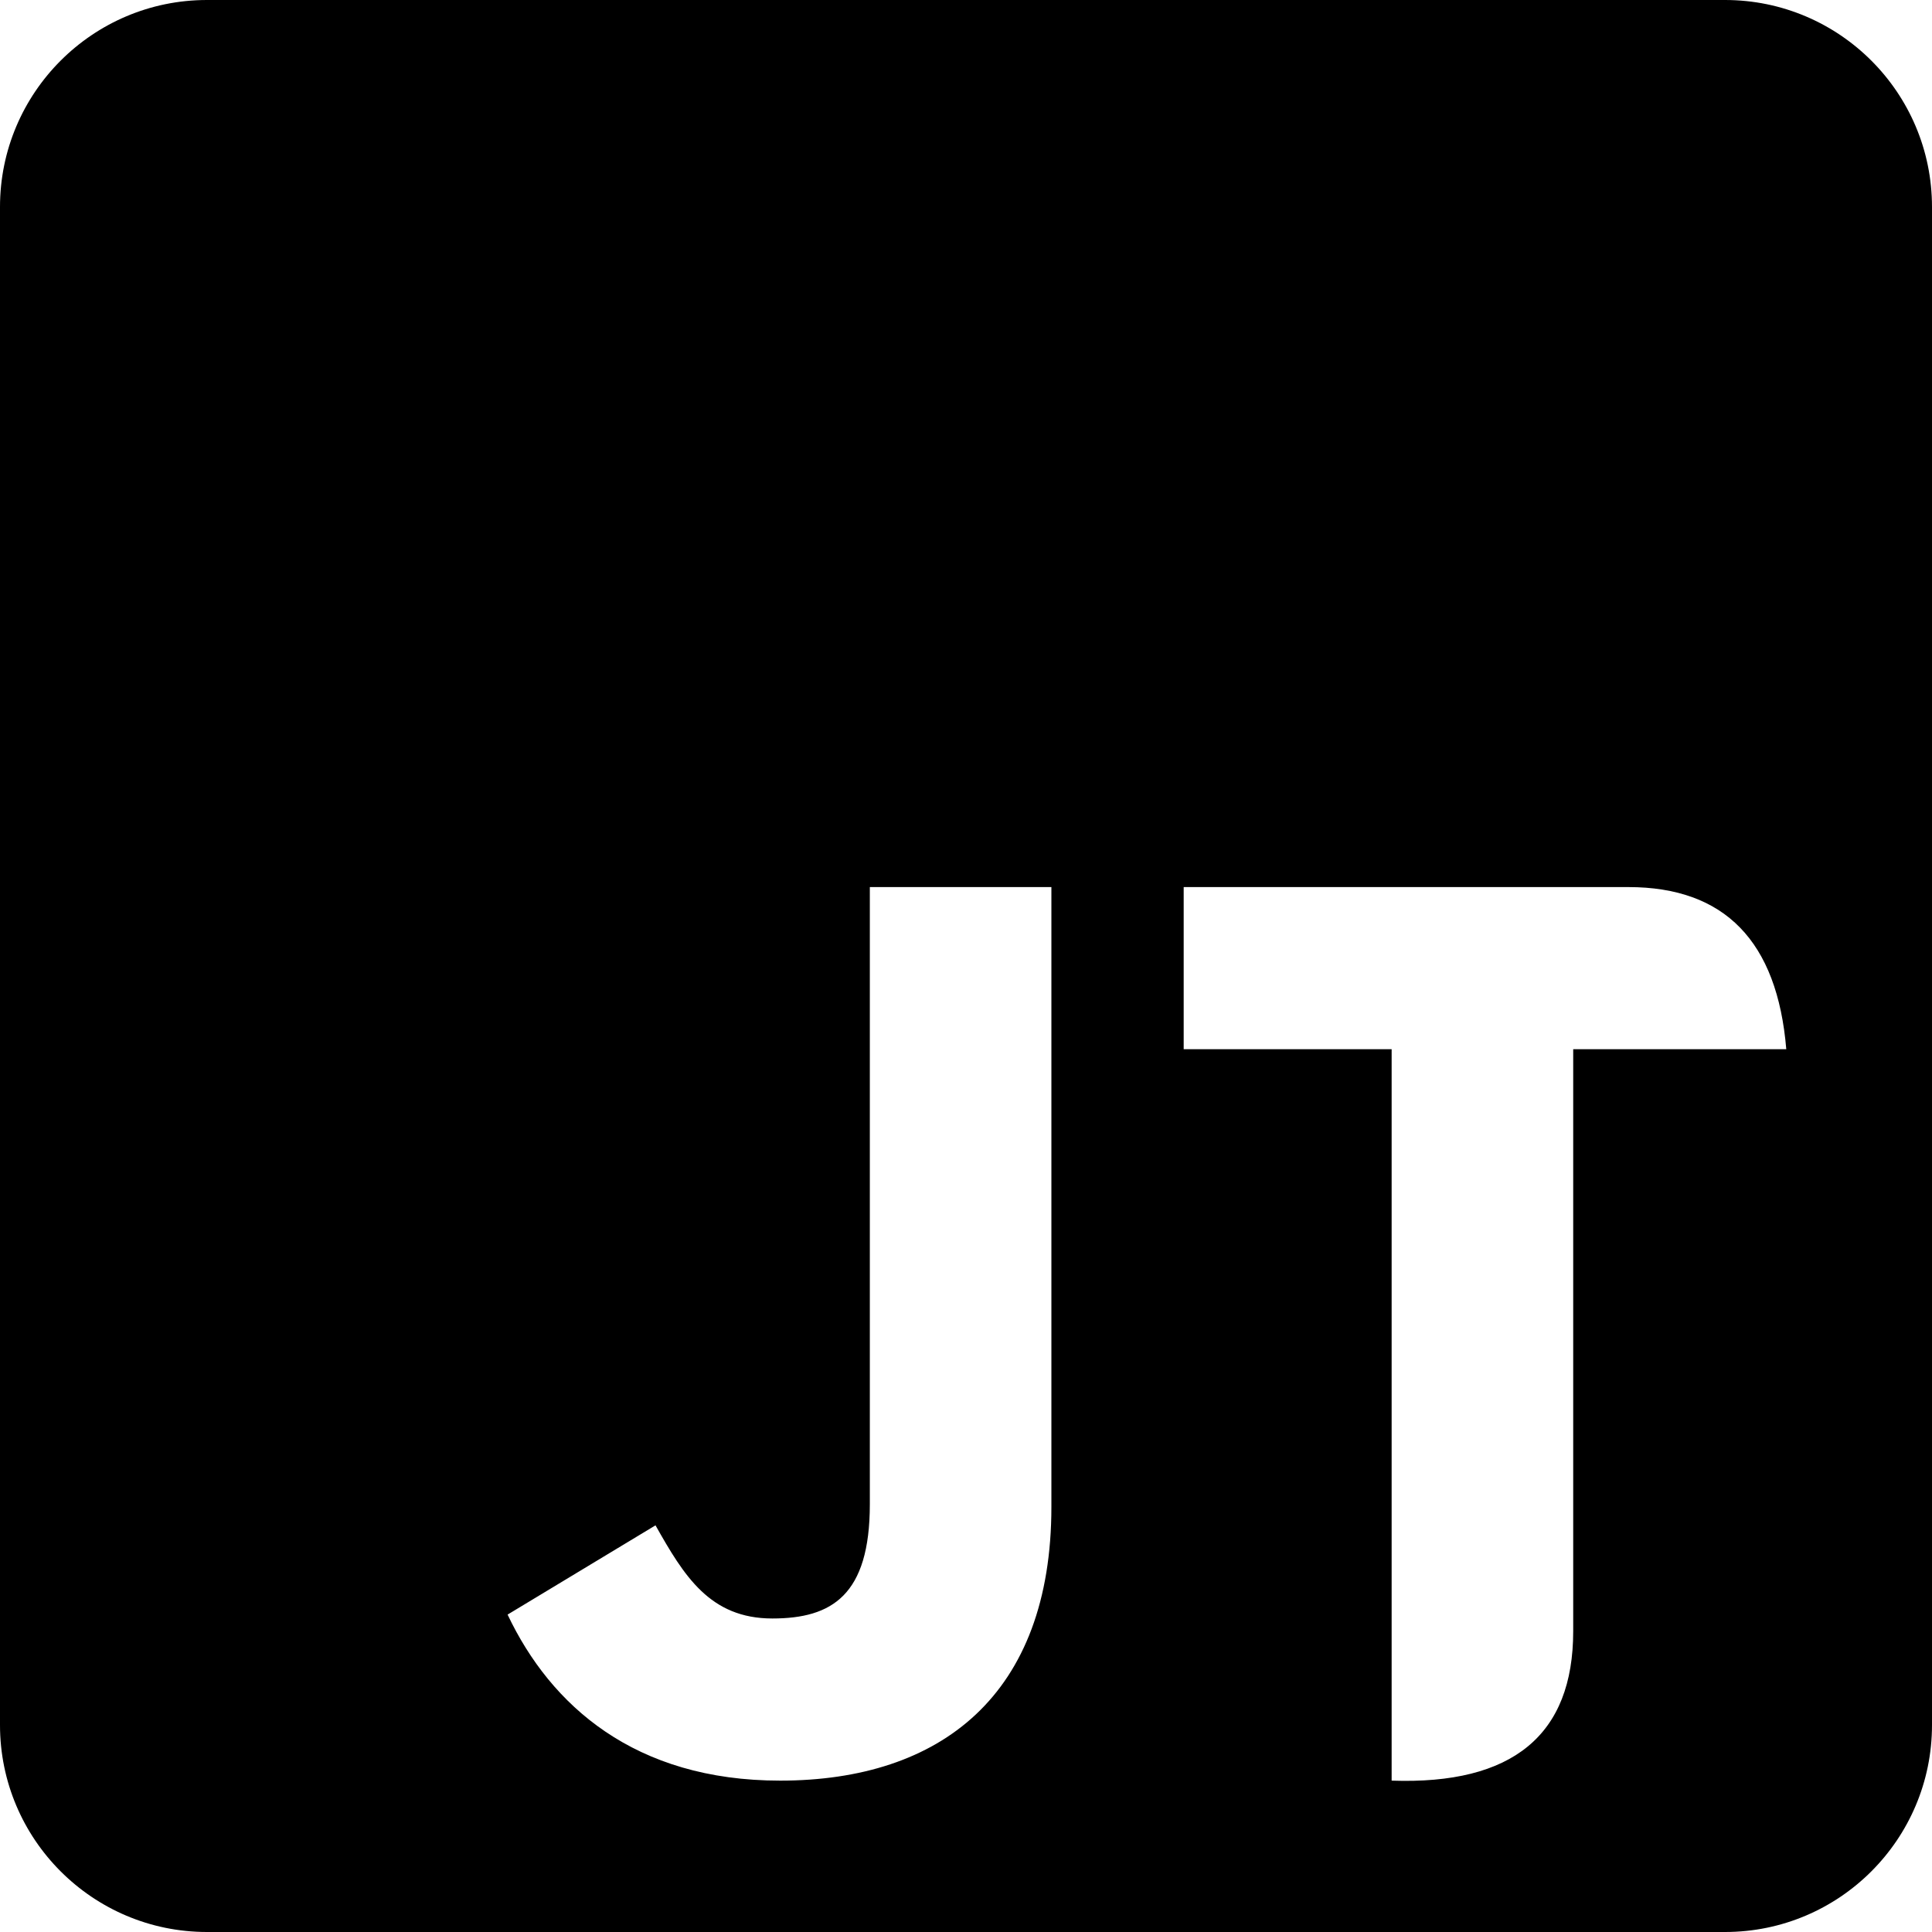 <?xml version="1.0" encoding="UTF-8"?>
<svg width="80px" height="80px" viewBox="0 0 80 80" version="1.1" xmlns="http://www.w3.org/2000/svg" xmlns:xlink="http://www.w3.org/1999/xlink">
    <title>js-square-brands</title>
    <defs>
        <filter color-interpolation-filters="auto" id="filter-1">
            <feColorMatrix in="SourceGraphic" type="matrix" values="0 0 0 0 0.847 0 0 0 0 0.847 0 0 0 0 0.847 0 0 0 1 0"></feColorMatrix>
        </filter>
    </defs>
    <g id="Page-1" stroke="none" stroke-width="1" fill="none" fill-rule="evenodd">
        <g id="Portfolio-1440-v3-Projects" transform="translate(-40, -40)">
            <g id="js-square-brands" transform="translate(40, 40)" filter="url(#filter-1)">
                <g>
                    <path d="M71.429,0 L8.571,0 C3.839,0 0,3.839 0,8.571 L0,71.429 C0,76.161 3.839,80 8.571,80 L71.429,80 C76.161,80 80,76.161 80,71.429 L80,8.571 C80,3.839 76.161,0 71.429,0 Z M32.304,73.732 C26.286,73.732 22.804,70.625 21.018,66.857 L27.143,63.161 C28.321,65.25 29.393,67.018 31.982,67.018 C34.446,67.018 36.018,66.054 36.018,62.286 L36.018,36.732 L43.536,36.732 L43.536,62.393 C43.536,70.179 38.964,73.732 32.304,73.732 Z M67.427,36.732 C71.413,36.732 73.593,38.97 73.966,43.446 L65.143,43.446 C65.143,57.652 65.143,65.686 65.143,67.546 C65.143,71.845 62.637,73.907 57.625,73.732 L57.625,43.446 L49.014,43.446 L49.014,36.732 C57.303,36.732 63.441,36.732 67.427,36.732 Z" id="Shape" fill="#000000" fill-rule="nonzero"></path>
                </g>
            </g>
        </g>
    </g>
</svg>